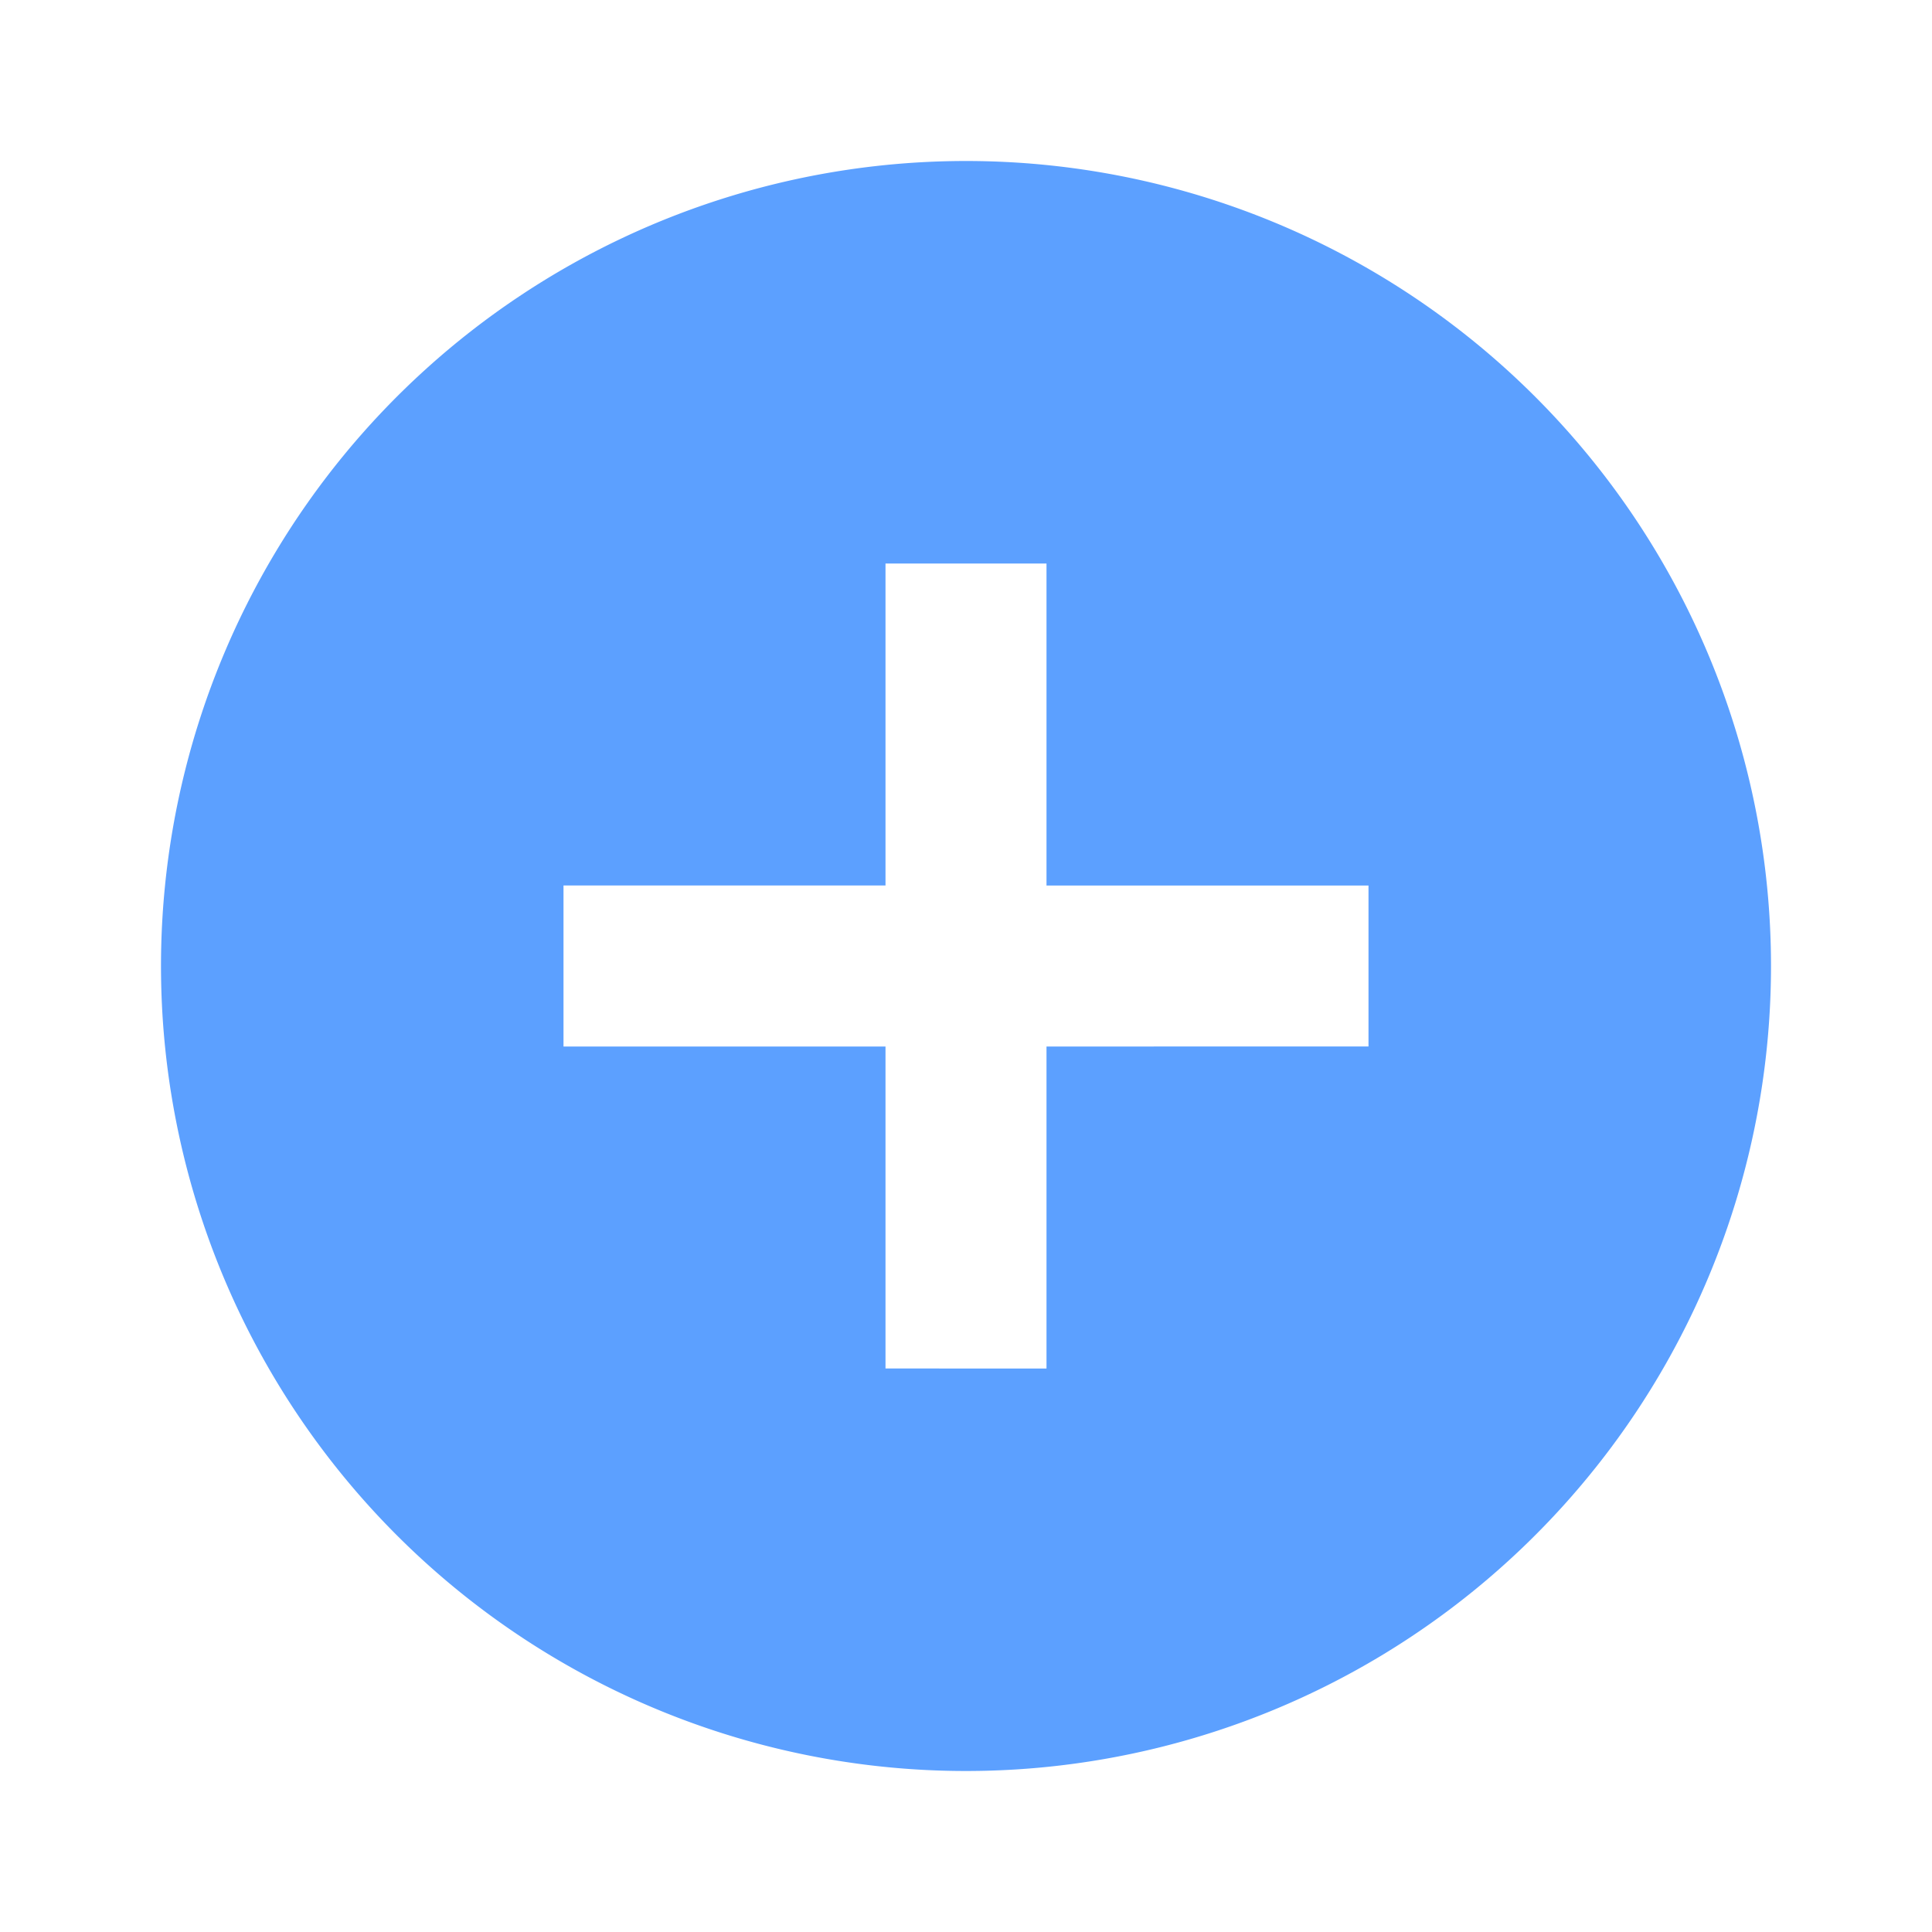 <svg id="add_circle_black_24dp" xmlns="http://www.w3.org/2000/svg" width="24" height="24" viewBox="0 0 24 24">
  <path id="Path_39" data-name="Path 39" d="M0,0H24V24H0Z" fill="none"/>
  <path id="Path_40" data-name="Path 40" d="M12,2A10,10,0,1,0,22,12,10,10,0,0,0,12,2Zm5,11H13v4H11V13H7V11h4V7h2v4h4Z" fill="#5CA0FF"/>
</svg>

